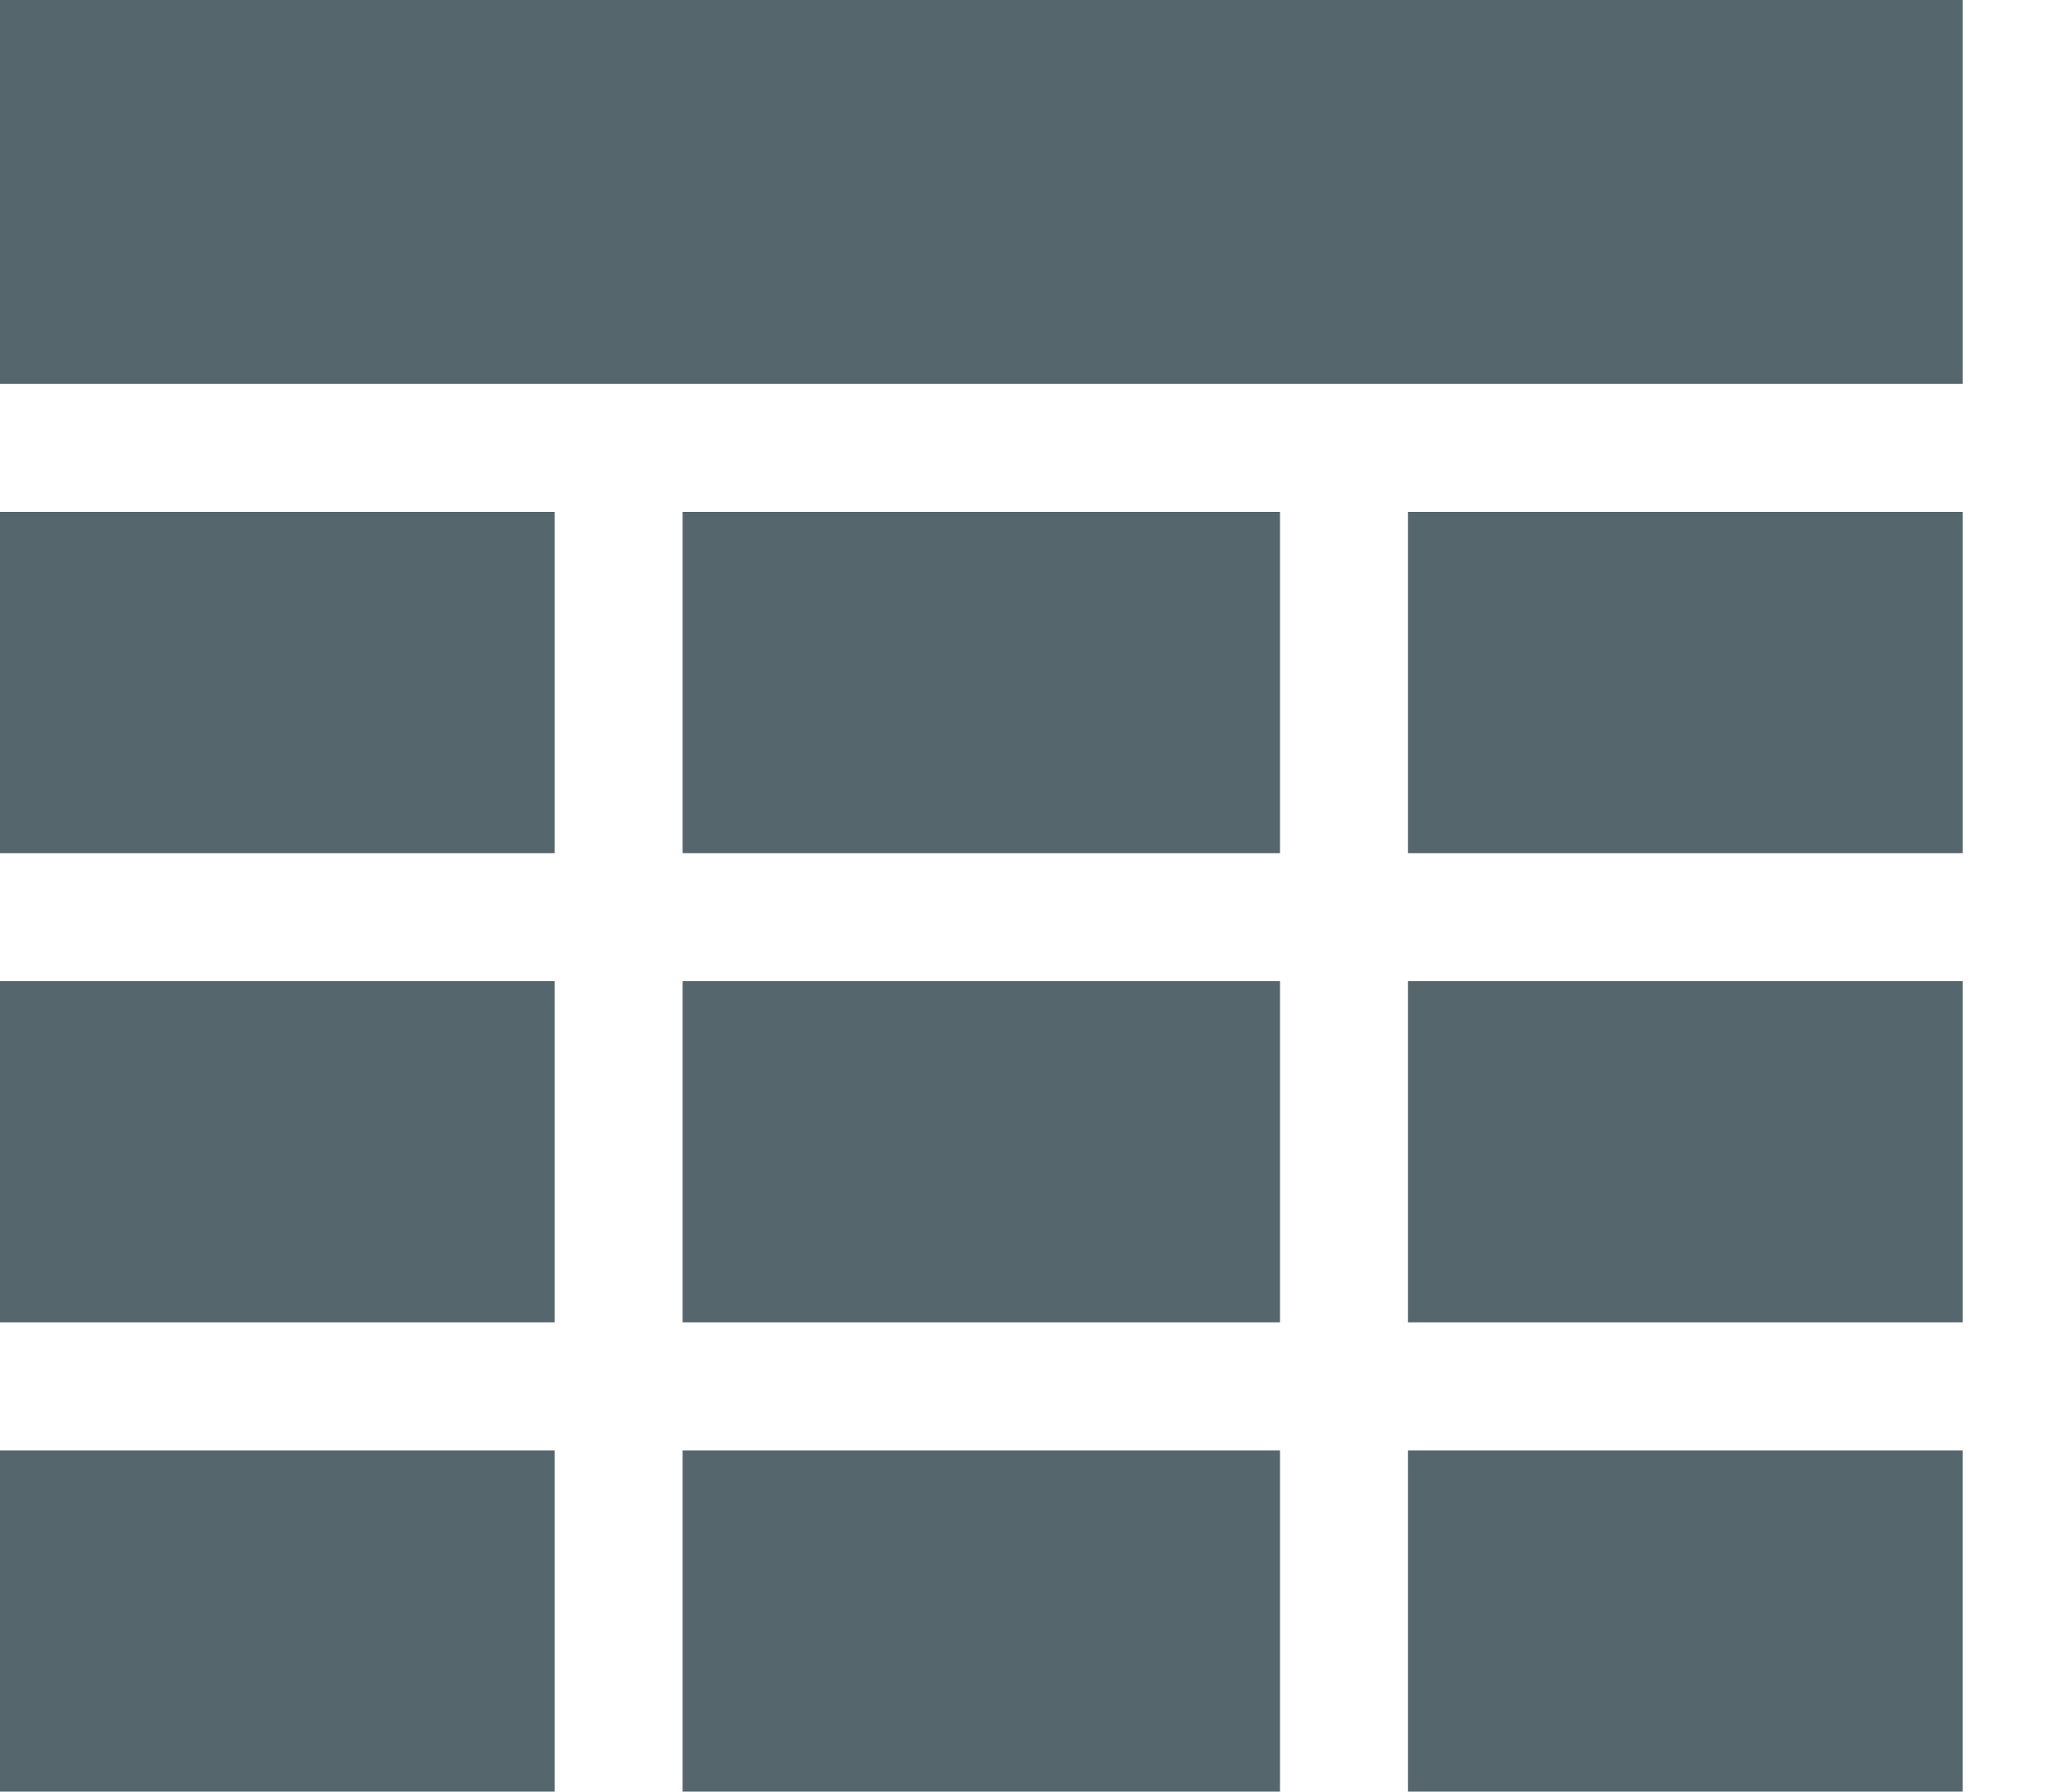 <svg width="16" height="14" viewBox="0 0 16 14" fill="none" xmlns="http://www.w3.org/2000/svg">
<path d="M15.333 0H0V3H15.333V0Z" fill="#56666D"/>
<path d="M4.333 4H0V6.667H4.333V4Z" fill="#56666D"/>
<path d="M4.333 11.334H0V14H4.333V11.334Z" fill="#56666D"/>
<path d="M4.333 7.667H0V10.333H4.333V7.667Z" fill="#56666D"/>
<path d="M10 4H5.333V6.667H10V4Z" fill="#56666D"/>
<path d="M10 11.334H5.333V14H10V11.334Z" fill="#56666D"/>
<path d="M10 7.667H5.333V10.333H10V7.667Z" fill="#56666D"/>
<path d="M15.333 4H11V6.667H15.333V4Z" fill="#56666D"/>
<path d="M15.333 11.334H11V14H15.333V11.334Z" fill="#56666D"/>
<path d="M15.333 7.667H11V10.333H15.333V7.667Z" fill="#56666D"/>
</svg>
